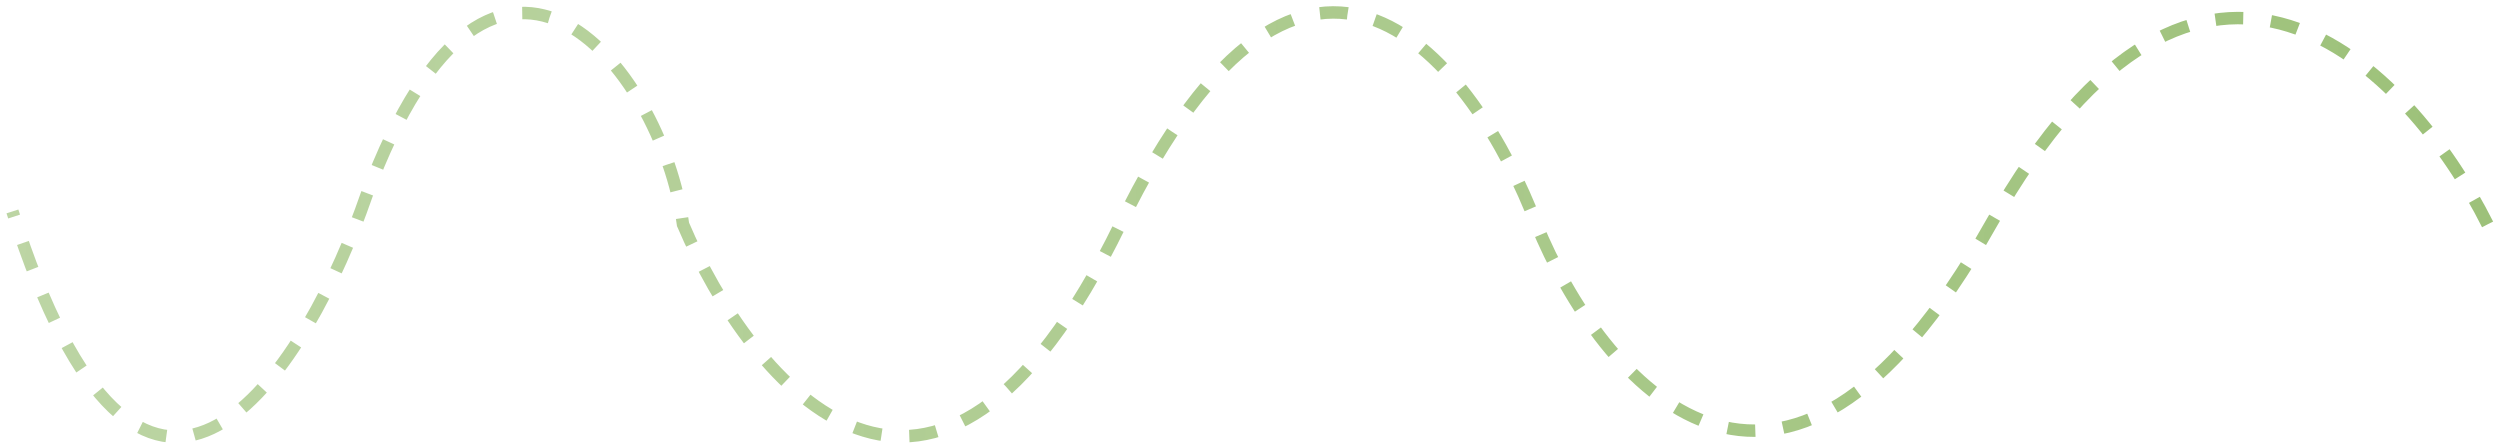 <svg width="201" height="36" viewBox="0 0 201 36" fill="none" xmlns="http://www.w3.org/2000/svg">
<path d="M200 18.04C193.741 5.523 176.991 -12.002 160.059 18.04C143.126 48.081 128.652 30.557 123.531 18.04C118.638 5.181 105.097 -12.821 90.076 18.04C75.056 48.9 60.377 30.898 54.914 18.04C53.208 5.295 39.185 -12.283 29 17C24 30.667 11.4 49.8 1 17" stroke="url(#paint0_linear_2345_144)" stroke-opacity="0.75" strokeWidth="1.12" stroke-dasharray="2.24 2.24"/>
<defs>
<linearGradient id="paint0_linear_2345_144" x1="-417" y1="-28.5" x2="234" y2="18" gradientUnits="userSpaceOnUse">
<stop stop-color="#75A843" stop-opacity="0"/>
<stop offset="1" stop-color="#75A843"/>
</linearGradient>
</defs>
</svg>
